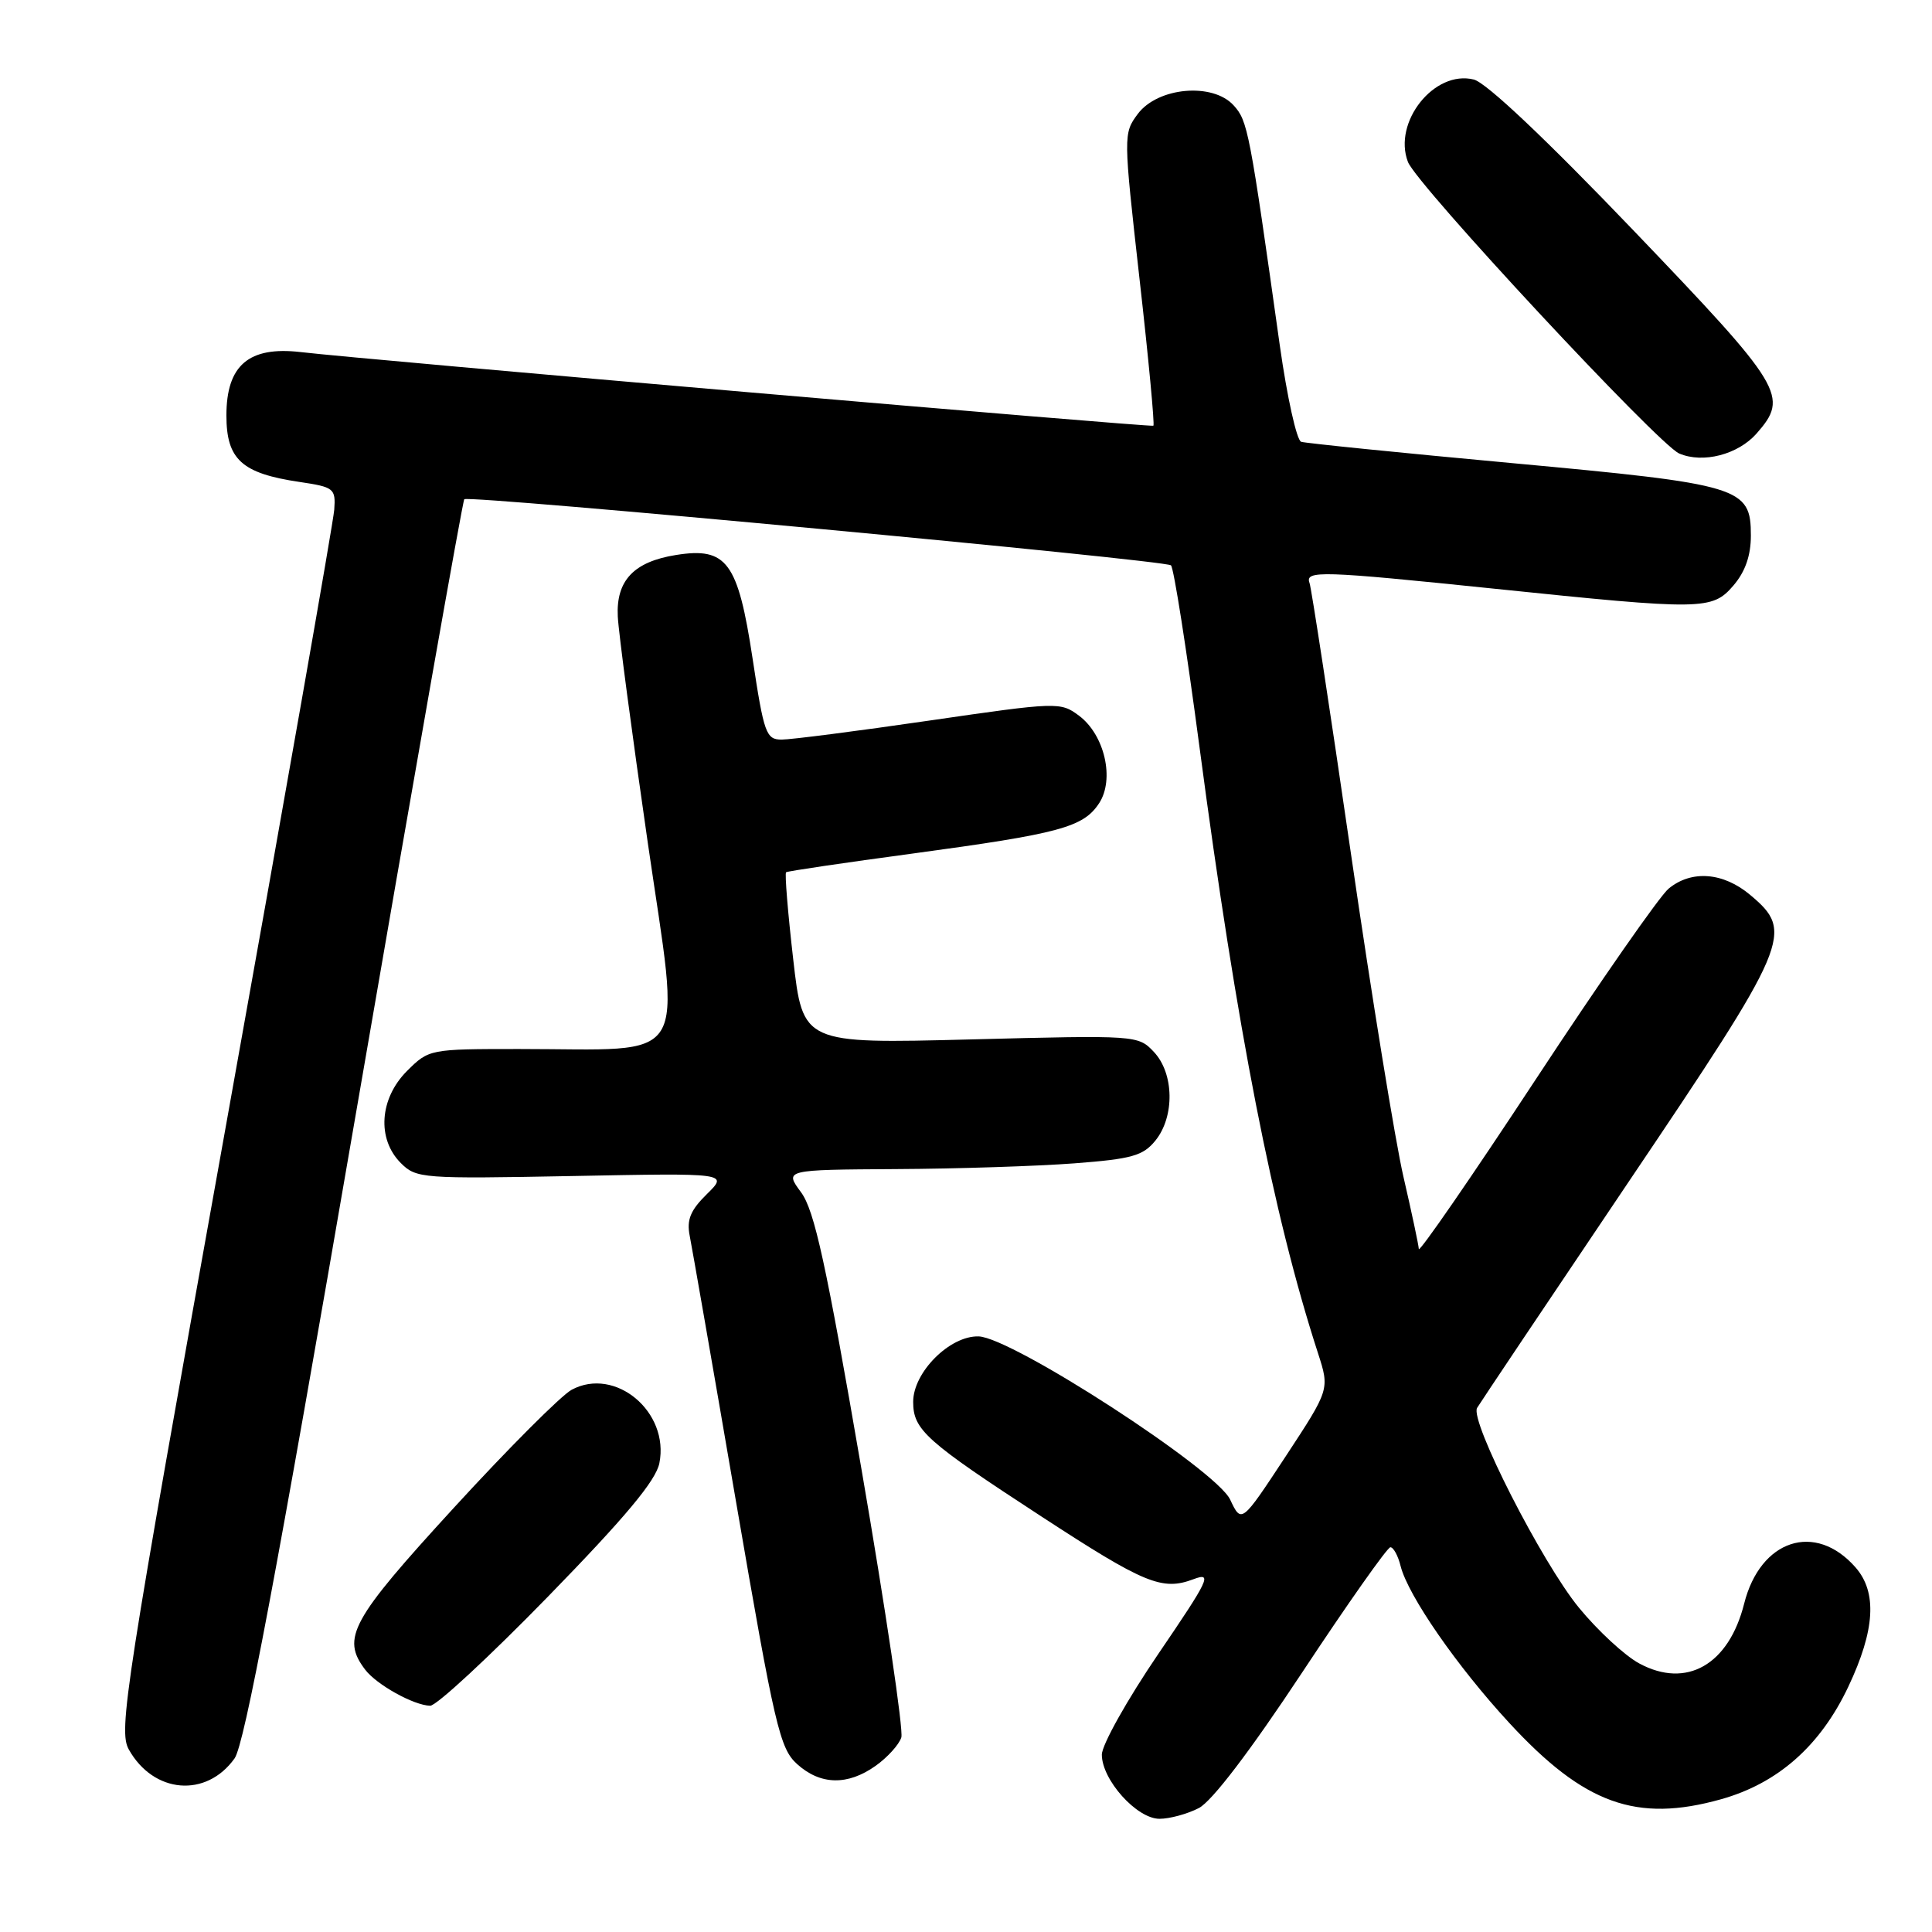 <?xml version="1.0" encoding="UTF-8" standalone="no"?>
<!DOCTYPE svg PUBLIC "-//W3C//DTD SVG 1.1//EN" "http://www.w3.org/Graphics/SVG/1.1/DTD/svg11.dtd" >
<svg xmlns="http://www.w3.org/2000/svg" xmlns:xlink="http://www.w3.org/1999/xlink" version="1.1" viewBox="0 0 256 256">
 <g >
 <path fill="currentColor"
d=" M 158.85 239.58 C 160.59 238.68 165.66 232.02 172.55 221.60 C 178.57 212.49 183.83 205.03 184.23 205.02 C 184.63 205.01 185.25 206.13 185.59 207.52 C 186.58 211.43 193.07 220.81 199.99 228.30 C 209.92 239.06 216.84 241.55 228.05 238.41 C 235.60 236.29 241.21 231.32 244.91 223.50 C 248.46 216.00 248.76 210.98 245.86 207.68 C 240.53 201.61 233.25 203.99 231.11 212.49 C 229.07 220.60 223.47 223.79 217.22 220.42 C 215.30 219.39 211.70 216.06 209.21 213.02 C 204.30 207.03 194.74 188.27 195.72 186.56 C 196.06 185.98 205.03 172.59 215.66 156.81 C 237.22 124.82 237.78 123.51 231.92 118.59 C 228.35 115.58 224.13 115.25 221.10 117.75 C 219.93 118.71 212.01 130.07 203.51 143.00 C 195.01 155.93 188.02 166.05 188.00 165.50 C 187.97 164.95 187.06 160.68 185.98 156.00 C 184.89 151.32 181.75 131.97 178.99 113.00 C 176.23 94.03 173.77 77.94 173.52 77.25 C 172.90 75.56 175.02 75.63 198.04 78.01 C 225.65 80.87 226.87 80.86 229.69 77.58 C 231.25 75.76 232.00 73.62 232.00 70.97 C 232.00 64.55 230.74 64.17 200.30 61.36 C 185.56 60.00 173.01 58.73 172.41 58.54 C 171.82 58.35 170.55 52.63 169.59 45.84 C 165.57 17.23 165.34 16.03 163.47 13.97 C 160.70 10.90 153.41 11.55 150.76 15.10 C 148.84 17.69 148.85 17.89 150.99 36.94 C 152.19 47.52 153.01 56.28 152.83 56.41 C 152.50 56.64 48.59 47.68 39.82 46.65 C 32.97 45.86 30.00 48.40 30.00 55.05 C 30.00 60.88 32.03 62.73 39.69 63.86 C 44.26 64.54 44.49 64.72 44.29 67.54 C 44.17 69.17 37.66 106.19 29.82 149.82 C 16.54 223.75 15.67 229.32 17.07 231.82 C 20.35 237.67 27.32 238.26 31.08 233.00 C 32.39 231.17 36.65 208.55 46.99 148.53 C 54.76 103.44 61.30 66.37 61.52 66.15 C 62.09 65.57 154.37 74.21 155.16 74.91 C 155.53 75.24 157.23 86.07 158.94 99.00 C 163.90 136.47 168.68 160.94 174.64 179.30 C 176.19 184.10 176.19 184.10 170.35 192.99 C 164.50 201.88 164.50 201.88 163.00 198.70 C 161.12 194.73 134.12 177.22 129.67 177.08 C 125.86 176.97 121.00 181.83 121.00 185.75 C 121.00 189.47 122.66 190.95 137.99 200.94 C 151.68 209.87 153.99 210.82 158.15 209.25 C 160.68 208.30 160.24 209.23 153.47 219.17 C 149.36 225.21 146.00 231.21 146.00 232.50 C 146.00 235.84 150.63 241.00 153.64 241.00 C 154.99 241.00 157.34 240.36 158.85 239.58 Z  M 116.04 233.97 C 117.60 232.86 119.13 231.17 119.43 230.22 C 119.73 229.28 117.36 213.30 114.16 194.73 C 109.45 167.38 107.92 160.39 106.14 157.98 C 103.94 155.00 103.94 155.00 118.72 154.91 C 126.85 154.87 137.48 154.52 142.35 154.15 C 149.98 153.57 151.46 153.15 153.10 151.13 C 155.67 147.95 155.58 142.24 152.90 139.39 C 150.81 137.17 150.64 137.16 128.59 137.73 C 106.38 138.30 106.38 138.30 105.10 127.07 C 104.39 120.90 103.97 115.73 104.16 115.58 C 104.35 115.43 111.92 114.31 121.00 113.09 C 140.43 110.46 143.55 109.62 145.64 106.43 C 147.72 103.25 146.37 97.37 142.97 94.83 C 140.52 93.00 140.12 93.01 123.14 95.48 C 113.61 96.87 104.81 98.00 103.58 98.00 C 101.51 98.00 101.23 97.22 99.72 87.25 C 97.78 74.46 96.30 72.46 89.57 73.54 C 83.98 74.43 81.62 76.93 81.86 81.69 C 81.96 83.79 83.75 97.26 85.83 111.64 C 90.18 141.62 91.81 139.00 68.78 139.00 C 56.92 139.00 56.83 139.02 53.92 141.92 C 50.28 145.57 49.92 150.92 53.11 154.11 C 55.15 156.15 55.92 156.21 75.86 155.83 C 96.50 155.43 96.50 155.43 93.67 158.22 C 91.48 160.37 90.97 161.63 91.39 163.75 C 91.69 165.26 94.46 181.12 97.53 199.00 C 102.65 228.79 103.33 231.69 105.62 233.75 C 108.71 236.54 112.32 236.62 116.04 233.97 Z  M 72.62 211.55 C 82.89 201.01 86.91 196.19 87.37 193.88 C 88.73 187.08 81.53 181.05 75.75 184.15 C 74.37 184.89 67.33 191.94 60.12 199.81 C 46.51 214.66 45.20 217.04 48.38 221.23 C 49.90 223.24 54.83 225.97 57.00 226.02 C 57.83 226.03 64.85 219.52 72.62 211.55 Z  M 232.75 57.45 C 237.08 52.52 236.36 51.33 216.46 30.55 C 204.86 18.44 196.94 10.95 195.29 10.54 C 190.07 9.23 184.53 16.17 186.56 21.46 C 187.72 24.49 219.73 58.89 222.50 60.09 C 225.64 61.44 230.29 60.24 232.75 57.45 Z "/>
</g>
</svg>
